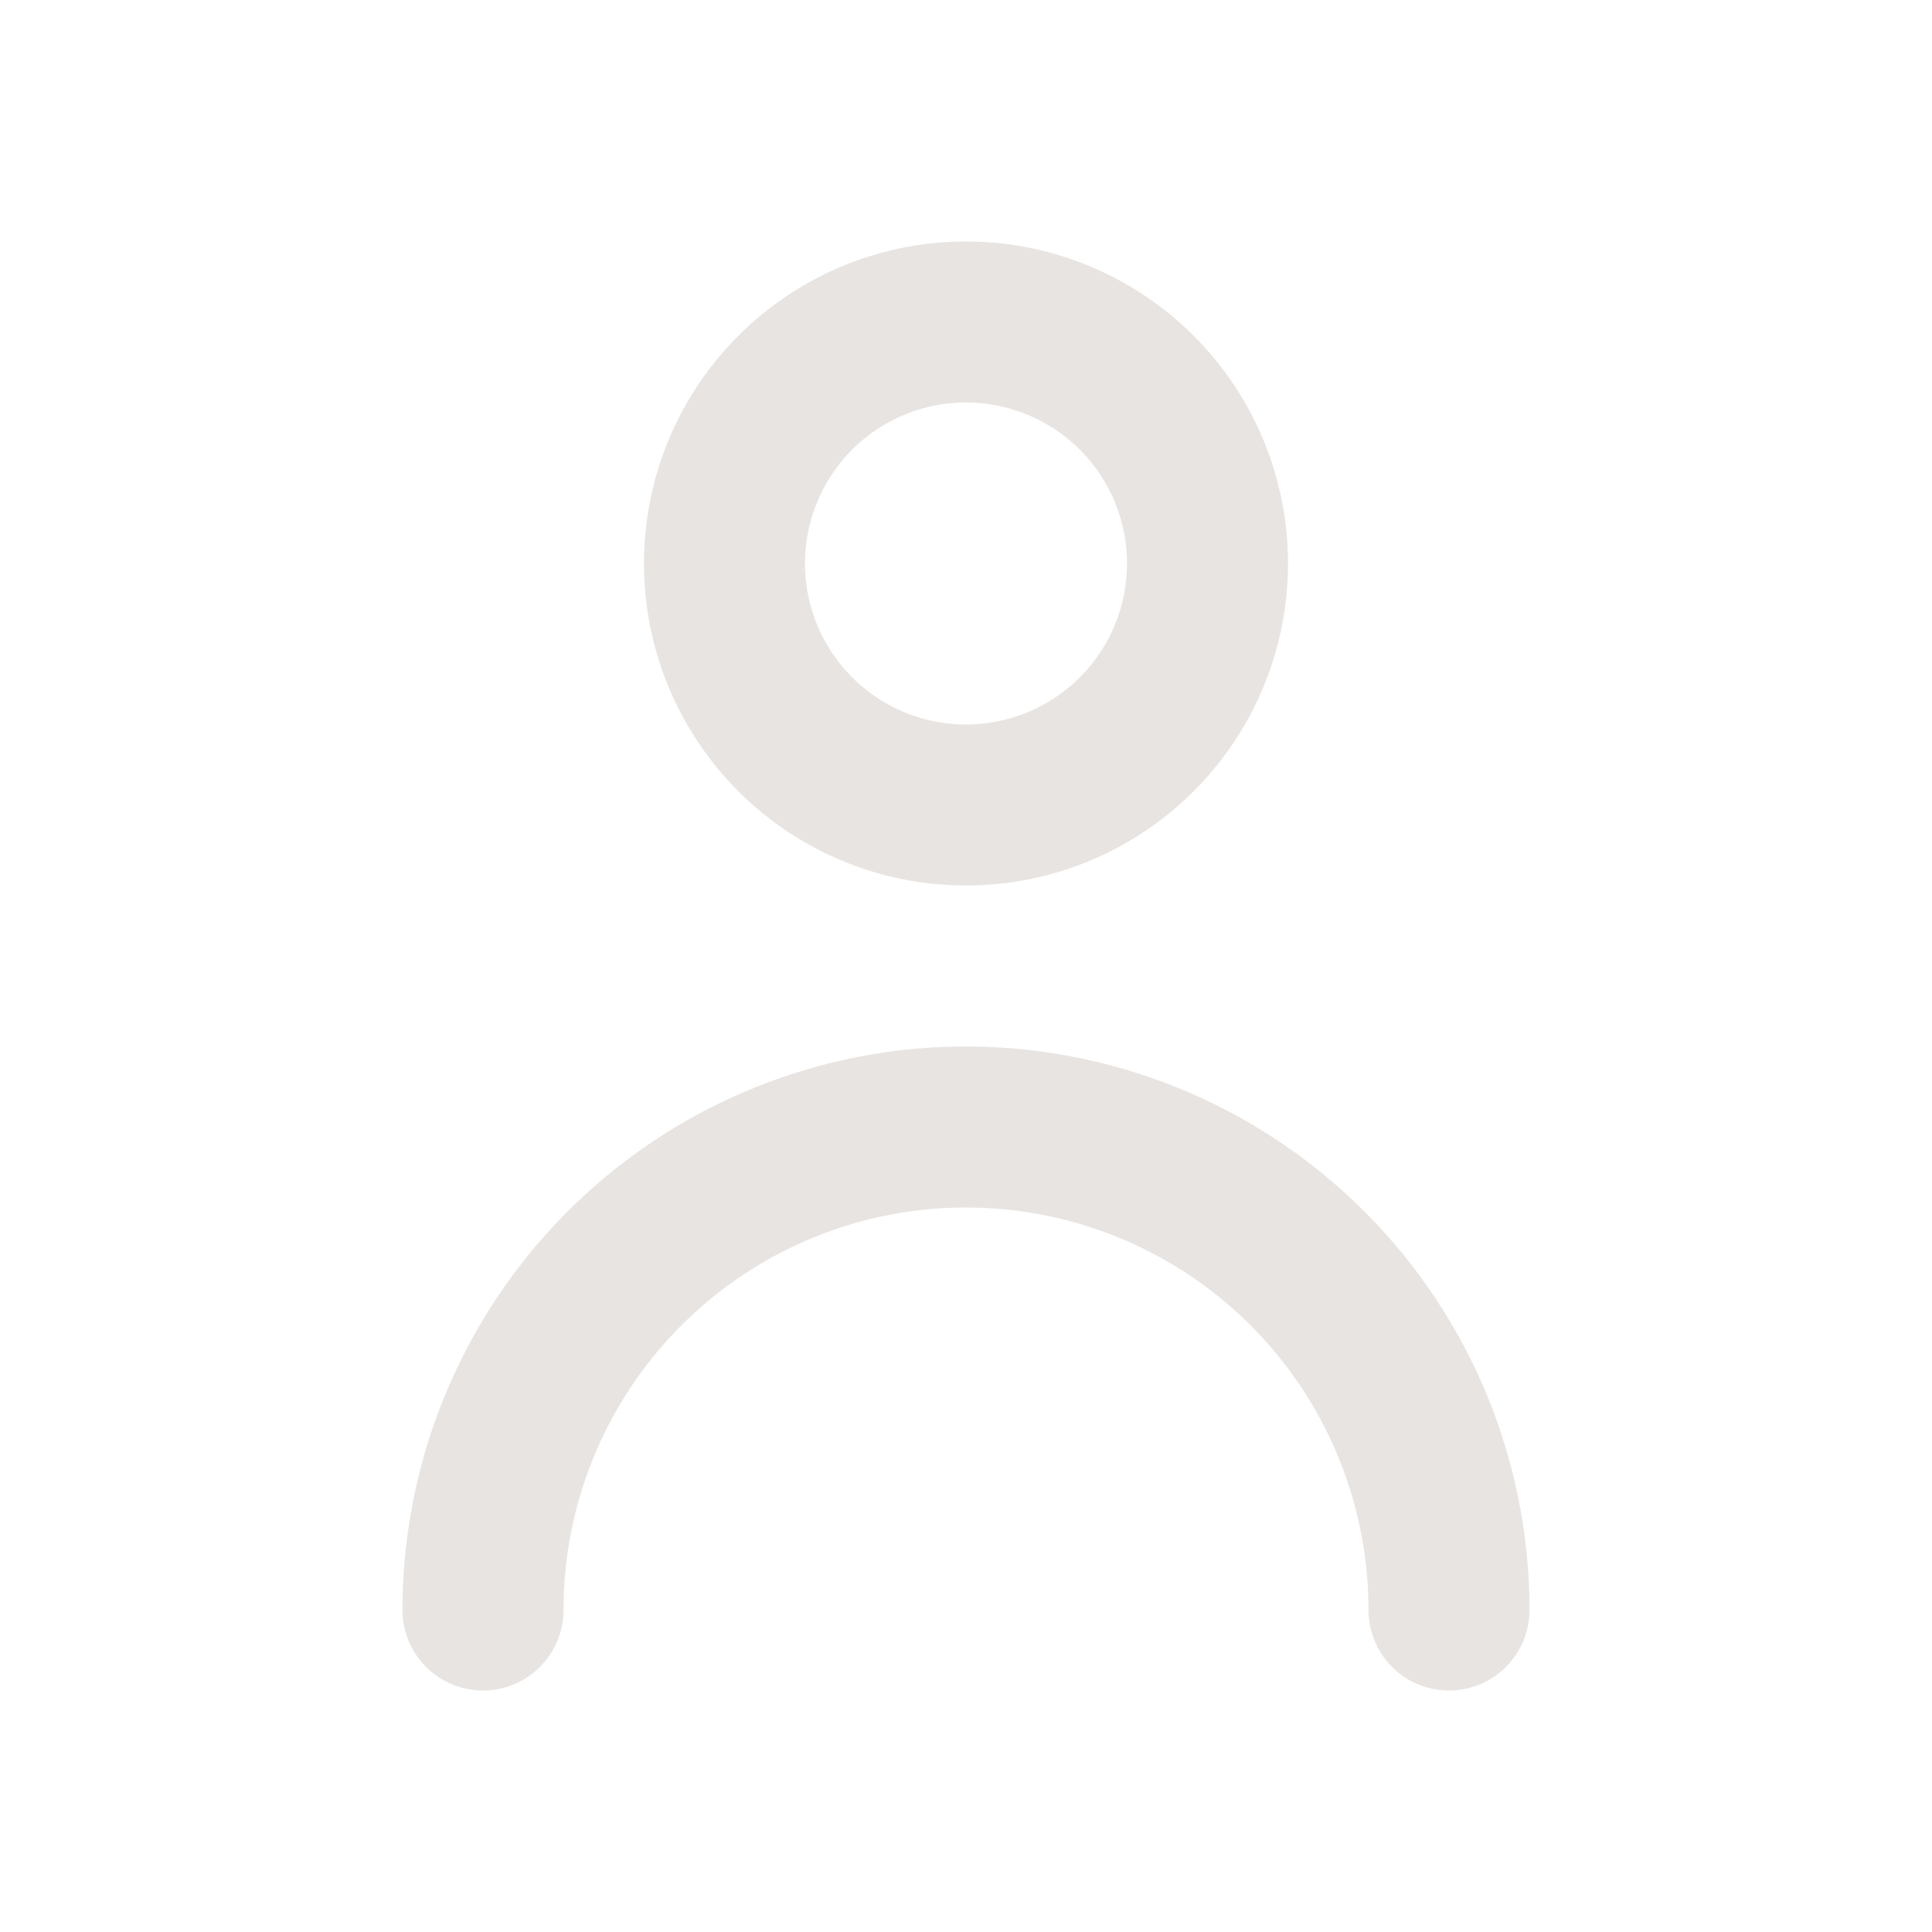 <svg xmlns="http://www.w3.org/2000/svg" viewBox="0 0 24 24">
    <g data-name="Layer 2">
        <g data-name="person">
            <rect width="24" height="24" opacity="0" />
            <path fill="#E8E4E1" d="M12 11a4 4 0 1 0-4-4 4 4 0 0 0 4 4zm0-6a2 2 0 1 1-2 2 2 2 0 0 1 2-2z" />
            <path fill="#E8E4E1" d="M12 13a7 7 0 0 0-7 7 1 1 0 0 0 2 0 5 5 0 0 1 10 0 1 1 0 0 0 2 0 7 7 0 0 0-7-7z" />
        </g>
    </g>
</svg>